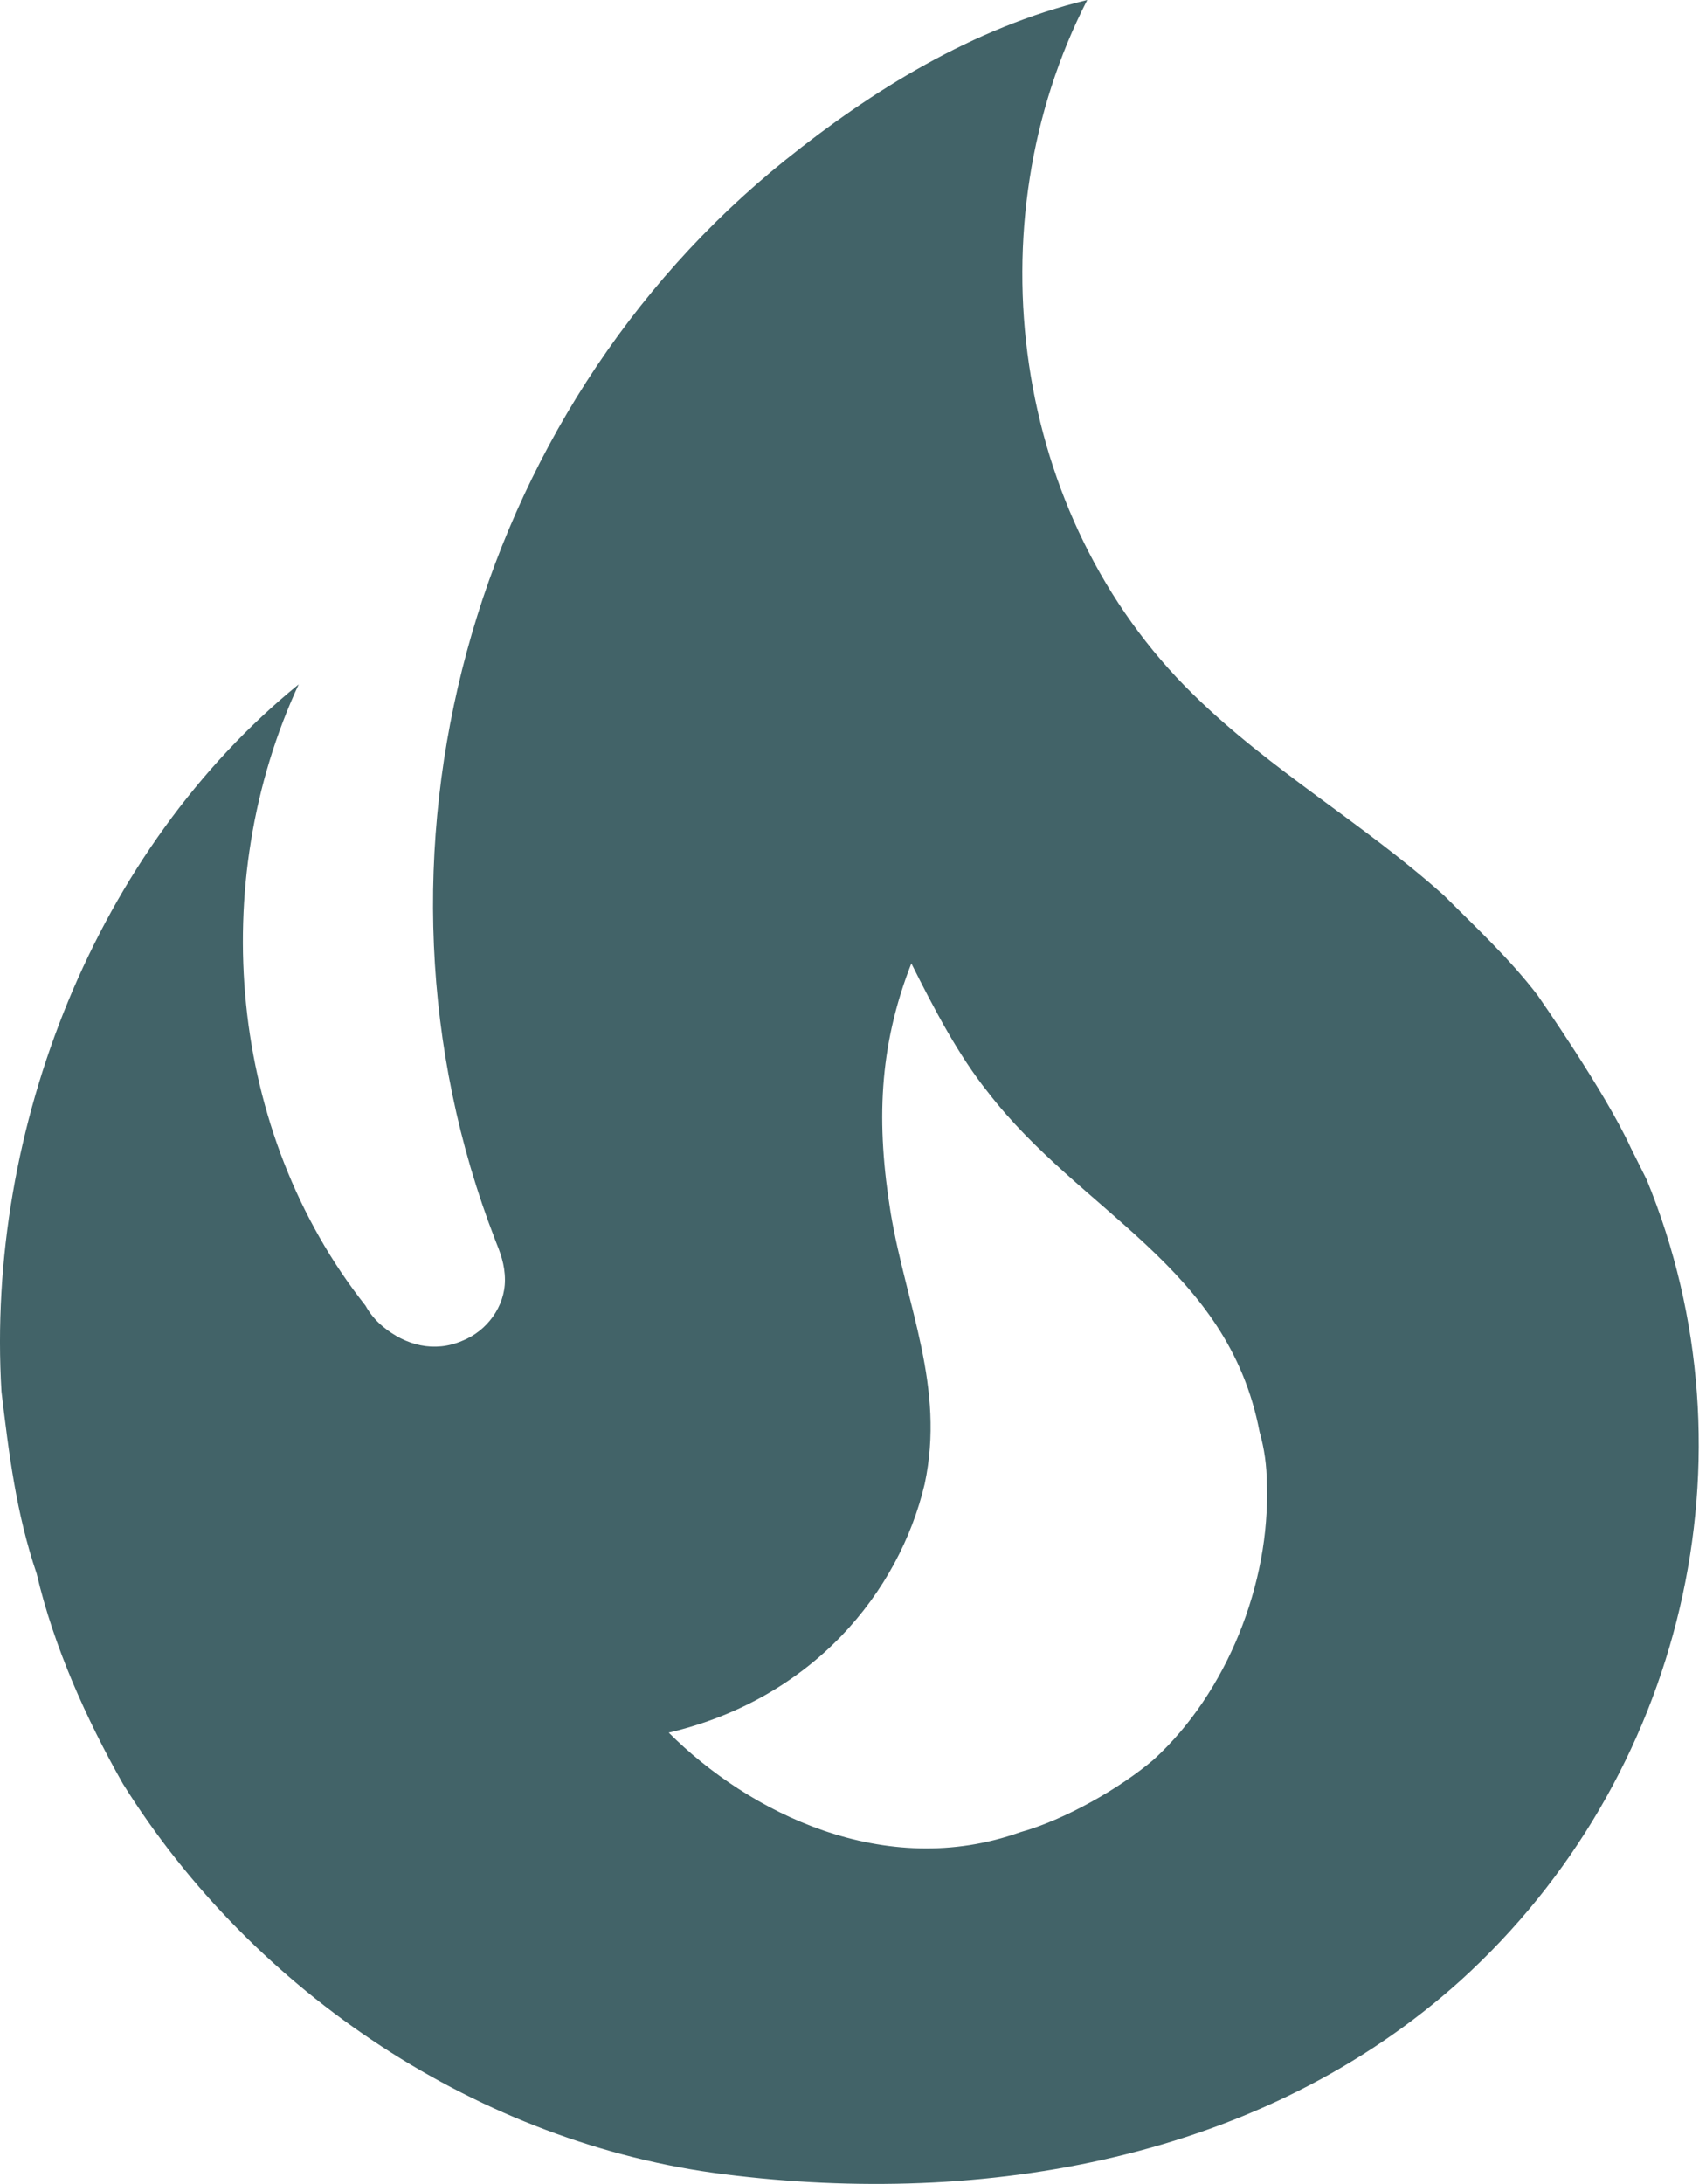 <svg width="75" height="96" viewBox="0 0 75 96" fill="none" xmlns="http://www.w3.org/2000/svg">
<path d="M67.585 43.733C66.359 42.133 64.865 40.747 63.479 39.36C59.905 36.16 55.852 33.867 52.439 30.507C44.492 22.72 42.732 9.867 47.799 0C42.732 1.227 38.305 4 34.519 7.04C20.705 18.133 15.265 37.707 21.772 54.507C21.985 55.04 22.199 55.573 22.199 56.267C22.199 57.44 21.399 58.507 20.332 58.933C19.105 59.467 17.825 59.147 16.812 58.293C16.509 58.04 16.256 57.732 16.065 57.387C10.039 49.76 9.079 38.827 13.132 30.08C4.225 37.333 -0.628 49.6 0.065 61.173C0.385 63.84 0.705 66.507 1.612 69.173C2.359 72.373 3.799 75.573 5.399 78.4C11.159 87.627 21.132 94.24 31.852 95.573C43.265 97.013 55.479 94.933 64.225 87.04C73.985 78.187 77.399 64 72.385 51.84L71.692 50.453C70.572 48 67.585 43.733 67.585 43.733ZM50.732 77.333C49.239 78.613 46.785 80 44.865 80.533C38.892 82.667 32.919 79.68 29.399 76.16C35.745 74.667 39.532 69.973 40.652 65.227C41.559 60.96 39.852 57.44 39.159 53.333C38.519 49.387 38.625 46.027 40.065 42.347C41.079 44.373 42.145 46.4 43.425 48C47.532 53.333 53.985 55.68 55.372 62.933C55.585 63.68 55.692 64.427 55.692 65.227C55.852 69.6 53.932 74.4 50.732 77.333Z" fill="#426368"/>
</svg>
